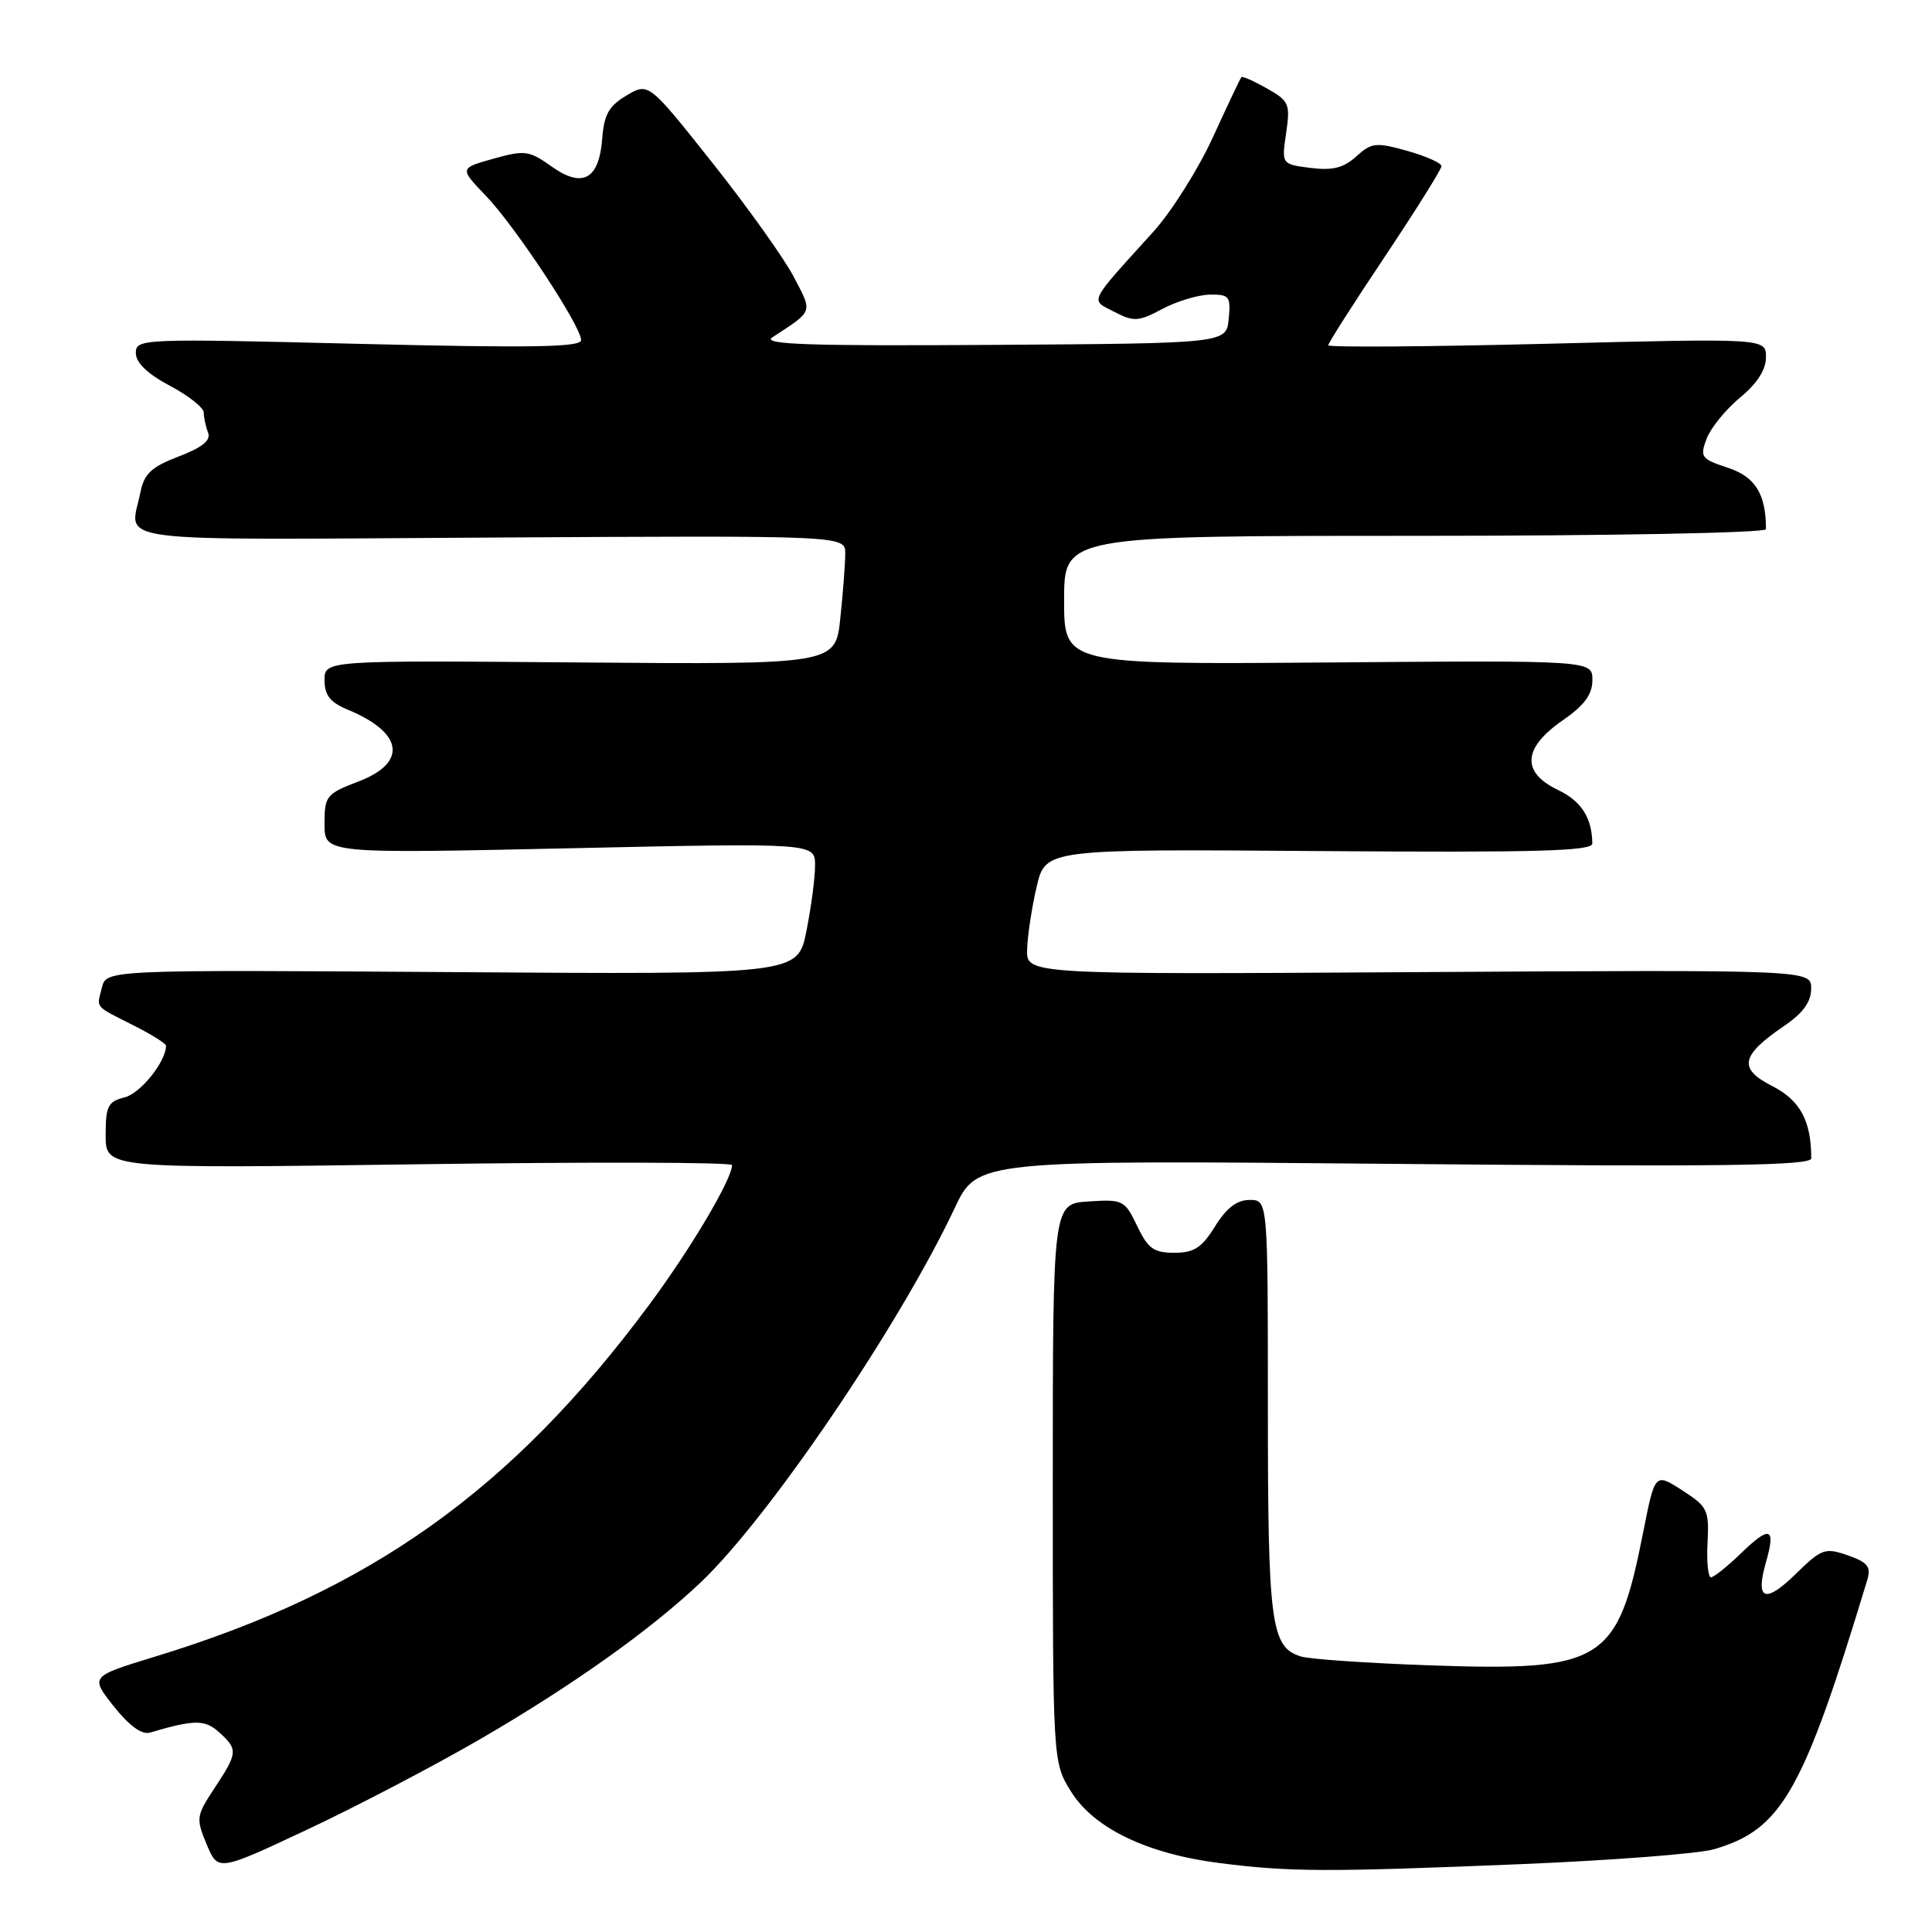 <?xml version="1.0" encoding="UTF-8" standalone="no"?>
<!DOCTYPE svg PUBLIC "-//W3C//DTD SVG 1.1//EN" "http://www.w3.org/Graphics/SVG/1.1/DTD/svg11.dtd" >
<svg xmlns="http://www.w3.org/2000/svg" xmlns:xlink="http://www.w3.org/1999/xlink" version="1.1" viewBox="0 0 256 256">
 <g >
 <path fill="currentColor"
d=" M 63.58 230.47 C 75.78 223.39 86.17 216.01 92.87 209.65 C 101.89 201.10 119.19 175.60 126.50 160.08 C 129.50 153.72 129.50 153.72 184.75 154.22 C 228.28 154.62 240.00 154.46 240.00 153.49 C 240.00 148.52 238.53 145.80 234.85 143.92 C 230.29 141.60 230.63 139.87 236.44 135.92 C 238.91 134.24 239.99 132.74 239.99 131.00 C 240.00 128.50 240.00 128.50 188.00 128.81 C 136.00 129.13 136.00 129.13 136.10 125.81 C 136.15 123.99 136.72 120.25 137.36 117.50 C 138.53 112.50 138.53 112.50 174.76 112.77 C 203.52 112.98 211.00 112.78 210.99 111.77 C 210.95 108.35 209.54 106.15 206.42 104.66 C 201.58 102.35 201.78 99.12 207.00 95.50 C 209.94 93.46 211.00 92.03 211.00 90.11 C 211.00 87.50 211.00 87.50 176.00 87.78 C 141.00 88.05 141.00 88.05 141.00 79.53 C 141.00 71.00 141.00 71.00 187.50 71.00 C 213.40 71.00 234.00 70.61 234.00 70.12 C 234.00 65.46 232.59 63.19 228.98 61.99 C 225.40 60.81 225.22 60.56 226.14 58.12 C 226.69 56.69 228.68 54.24 230.57 52.68 C 232.82 50.83 234.00 48.99 234.00 47.34 C 234.00 44.82 234.00 44.82 205.00 45.55 C 189.05 45.95 176.00 46.04 176.00 45.75 C 176.00 45.46 179.37 40.17 183.50 34.00 C 187.62 27.83 191.00 22.43 191.00 22.02 C 191.00 21.60 188.96 20.69 186.46 19.99 C 182.32 18.83 181.74 18.89 179.71 20.73 C 178.03 22.25 176.57 22.62 173.65 22.25 C 169.81 21.76 169.81 21.76 170.42 17.63 C 170.98 13.78 170.82 13.38 167.88 11.72 C 166.15 10.74 164.62 10.06 164.49 10.22 C 164.35 10.37 162.65 13.96 160.71 18.20 C 158.77 22.43 155.22 28.06 152.83 30.70 C 144.08 40.37 144.42 39.65 147.67 41.33 C 150.24 42.66 150.85 42.62 154.01 40.94 C 155.93 39.92 158.77 39.06 160.31 39.04 C 162.89 39.00 163.10 39.27 162.81 42.25 C 162.50 45.50 162.50 45.50 131.50 45.70 C 107.09 45.86 100.89 45.64 102.34 44.70 C 107.84 41.10 107.70 41.50 105.16 36.65 C 103.87 34.19 99.02 27.40 94.38 21.55 C 85.94 10.92 85.94 10.92 83.02 12.65 C 80.69 14.02 80.04 15.18 79.80 18.34 C 79.39 23.78 77.20 24.99 73.07 22.05 C 70.11 19.94 69.54 19.87 65.38 21.03 C 60.88 22.29 60.88 22.29 64.34 25.90 C 68.26 29.97 77.00 43.22 77.00 45.07 C 77.00 46.01 70.42 46.12 47.50 45.56 C 18.69 44.85 18.00 44.88 18.00 46.78 C 18.00 48.06 19.53 49.53 22.50 51.11 C 24.97 52.42 27.00 54.02 27.00 54.67 C 27.00 55.31 27.25 56.50 27.57 57.31 C 27.97 58.35 26.83 59.28 23.67 60.49 C 20.06 61.87 19.10 62.77 18.61 65.22 C 17.24 72.07 13.04 71.53 65.00 71.23 C 112.00 70.96 112.00 70.96 112.00 73.33 C 112.00 74.64 111.71 78.48 111.35 81.88 C 110.71 88.05 110.71 88.05 76.85 87.78 C 43.00 87.50 43.00 87.50 43.00 90.13 C 43.00 92.12 43.75 93.07 46.09 94.04 C 53.44 97.08 54.03 101.06 47.50 103.55 C 43.22 105.19 43.00 105.47 43.00 109.19 C 43.00 113.11 43.00 113.11 75.50 112.40 C 108.00 111.69 108.00 111.69 108.00 114.68 C 108.00 116.32 107.48 120.24 106.85 123.40 C 105.70 129.13 105.70 129.13 59.89 128.81 C 14.09 128.50 14.09 128.50 13.50 130.87 C 12.80 133.65 12.43 133.21 17.75 135.90 C 20.09 137.08 22.00 138.28 22.00 138.57 C 22.00 140.65 18.62 144.88 16.53 145.40 C 14.30 145.96 14.00 146.56 14.00 150.44 C 14.00 154.85 14.00 154.85 55.50 154.27 C 78.33 153.95 97.00 154.00 97.00 154.38 C 97.00 156.23 91.53 165.47 86.03 172.88 C 67.80 197.46 49.04 210.82 20.55 219.51 C 11.94 222.14 11.94 222.14 15.08 226.10 C 17.11 228.67 18.80 229.89 19.86 229.58 C 25.76 227.84 27.15 227.83 29.04 229.54 C 31.55 231.81 31.51 232.27 28.44 236.91 C 26.00 240.61 25.95 240.94 27.38 244.38 C 28.89 247.98 28.89 247.98 40.69 242.44 C 47.19 239.39 57.49 234.00 63.58 230.47 Z  M 201.50 247.01 C 213.60 246.51 225.14 245.62 227.13 245.03 C 236.10 242.41 238.91 237.47 247.42 209.36 C 247.95 207.60 247.49 207.02 244.84 206.09 C 241.82 205.04 241.38 205.20 237.92 208.58 C 233.85 212.56 232.56 212.02 234.01 206.96 C 235.33 202.37 234.52 202.10 230.69 205.82 C 228.88 207.57 227.09 209.00 226.71 209.00 C 226.33 209.00 226.12 206.93 226.26 204.39 C 226.48 200.08 226.26 199.63 222.89 197.47 C 219.29 195.15 219.29 195.15 217.72 203.08 C 214.33 220.28 212.44 221.46 189.50 220.67 C 181.25 220.38 173.54 219.85 172.37 219.49 C 168.40 218.26 168.00 215.23 168.00 186.45 C 168.00 159.00 168.00 159.00 165.58 159.00 C 163.90 159.00 162.51 160.06 161.00 162.50 C 159.25 165.33 158.22 166.00 155.60 166.00 C 152.88 166.00 152.10 165.44 150.68 162.45 C 149.05 159.03 148.80 158.90 144.24 159.20 C 139.50 159.50 139.50 159.50 139.50 196.50 C 139.50 233.50 139.50 233.50 141.91 237.38 C 144.93 242.24 151.95 245.63 161.55 246.86 C 170.88 248.05 175.74 248.07 201.50 247.01 Z "/>
</g>
</svg>